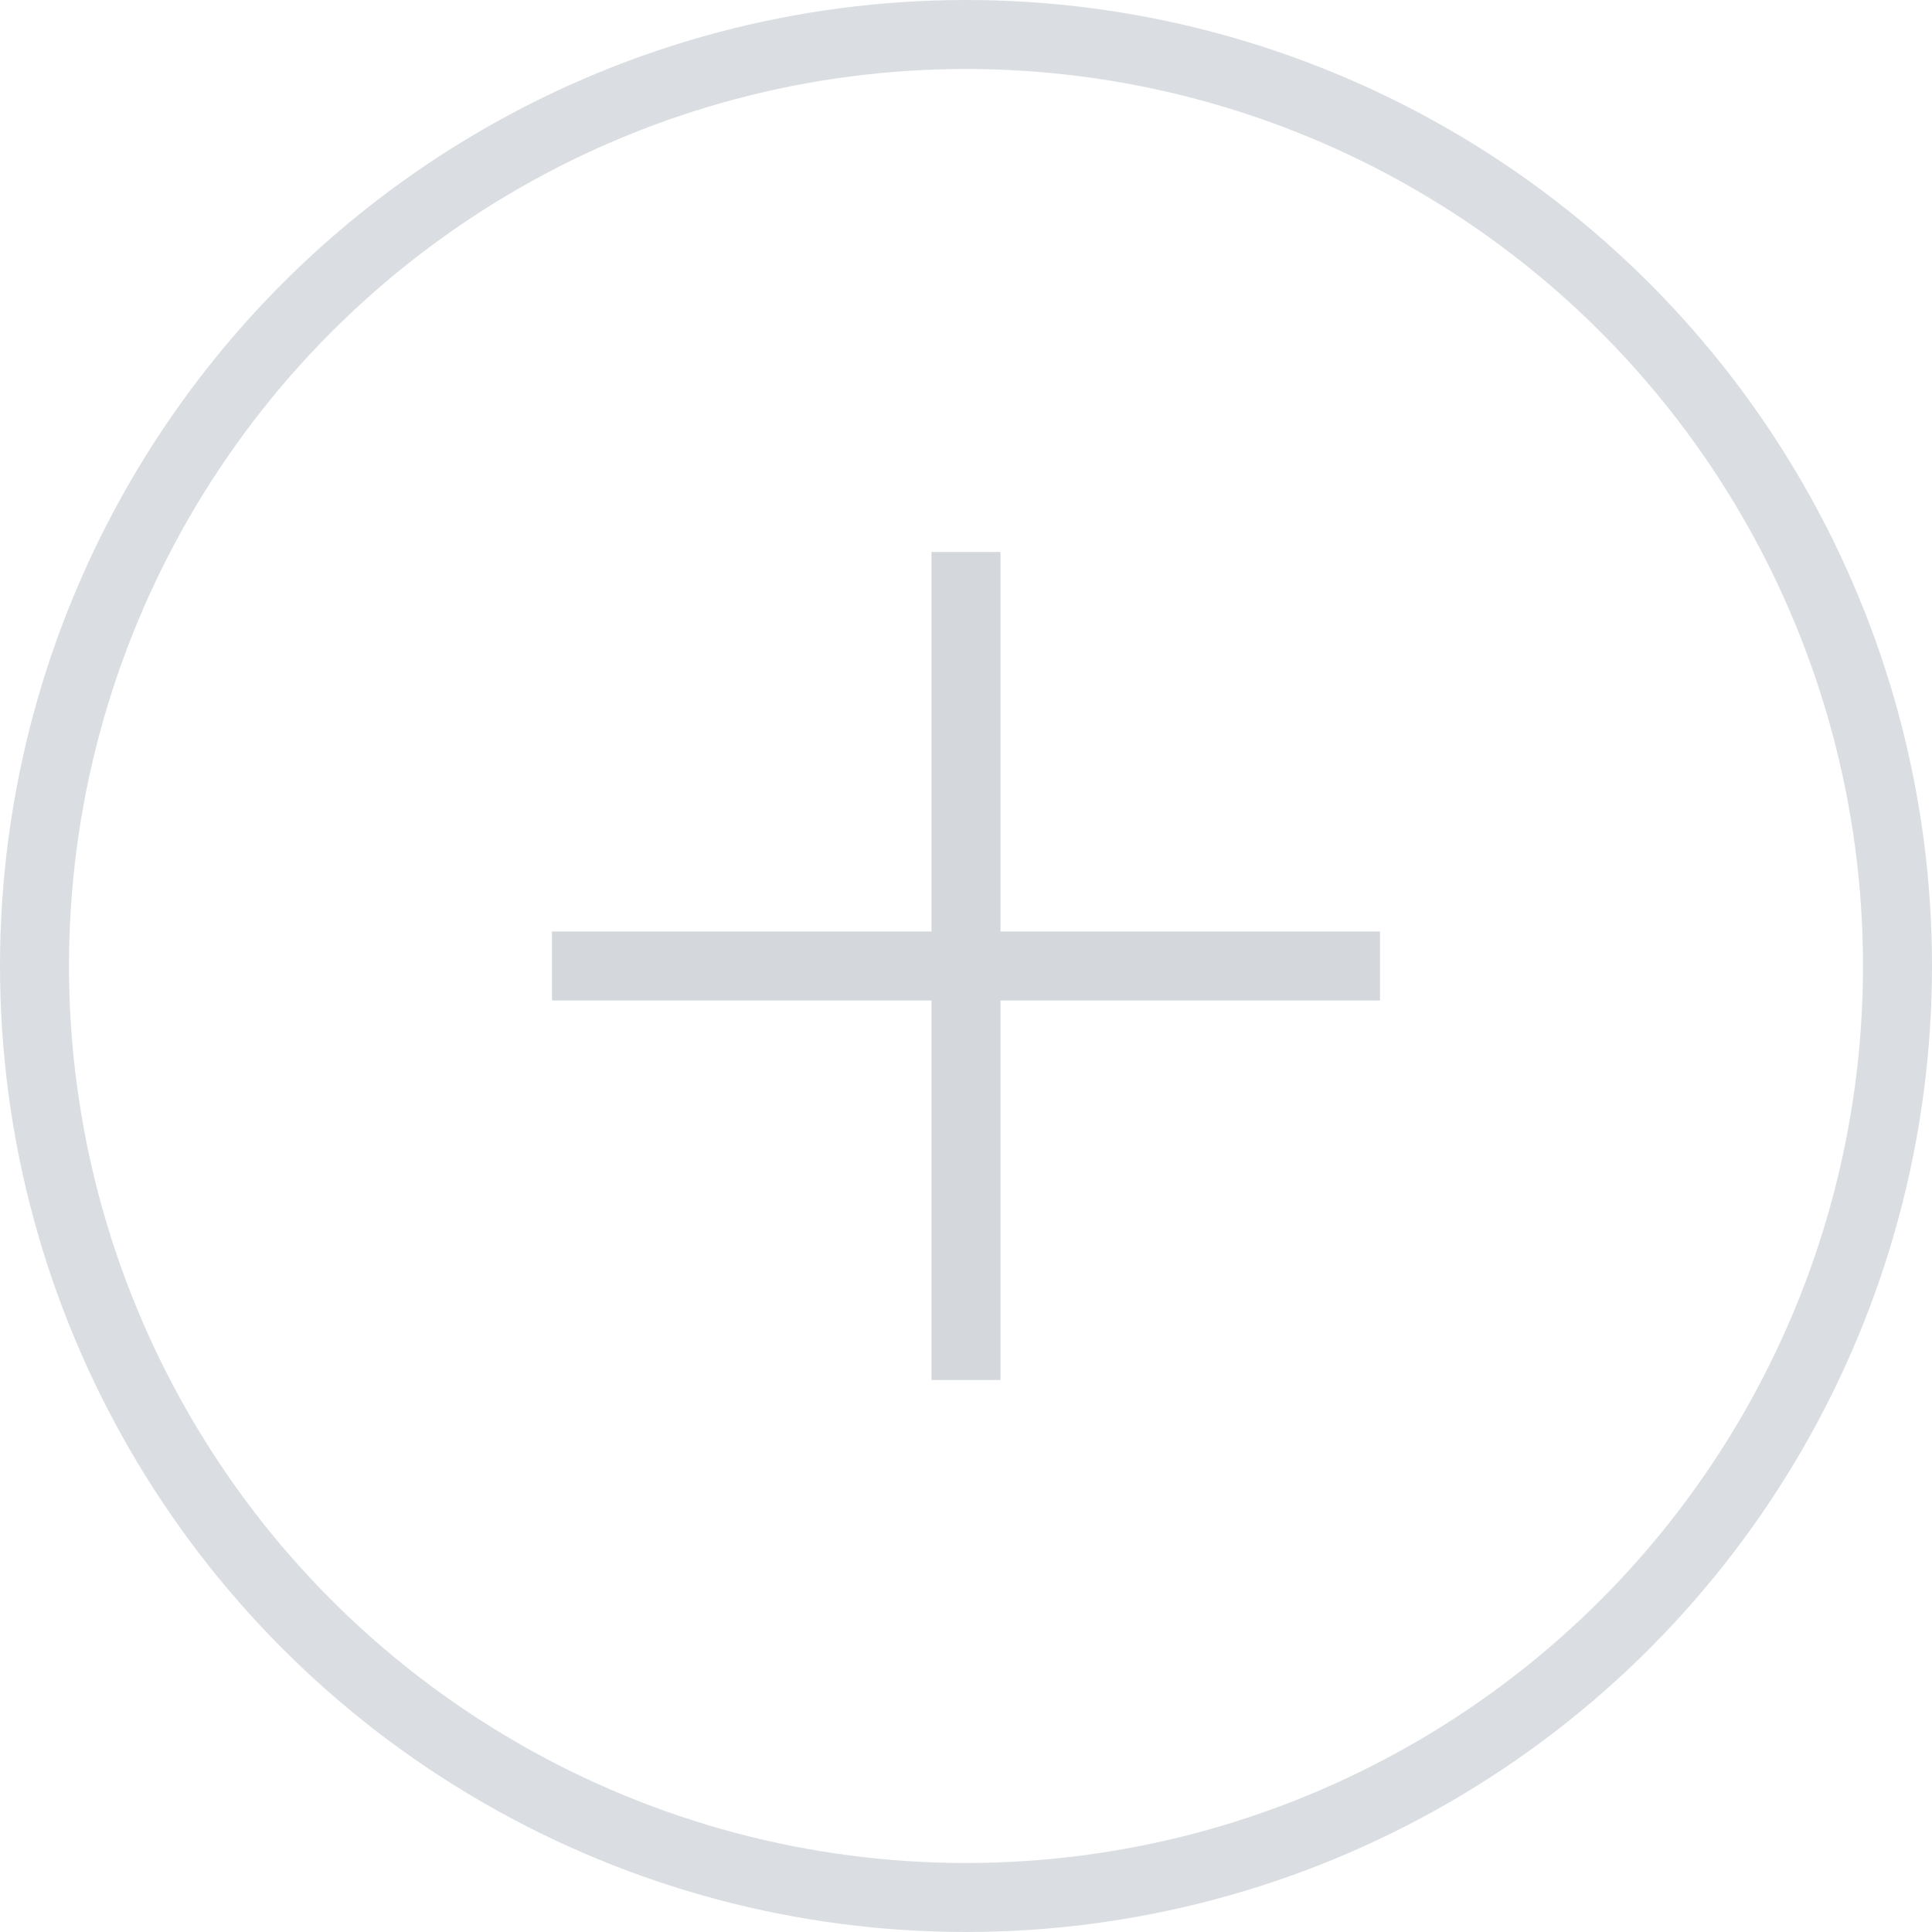 <svg width="56" height="56" viewBox="0 0 56 56" fill="none" xmlns="http://www.w3.org/2000/svg">
<circle cx="28" cy="28" r="27" stroke="#A4AEB8" stroke-opacity="0.4" stroke-width="2"/>
<path d="M27 16V40H29V16H27ZM16 29H40V27H16V29Z" fill="#A4AEB8" fill-opacity="0.48"/>
</svg>
